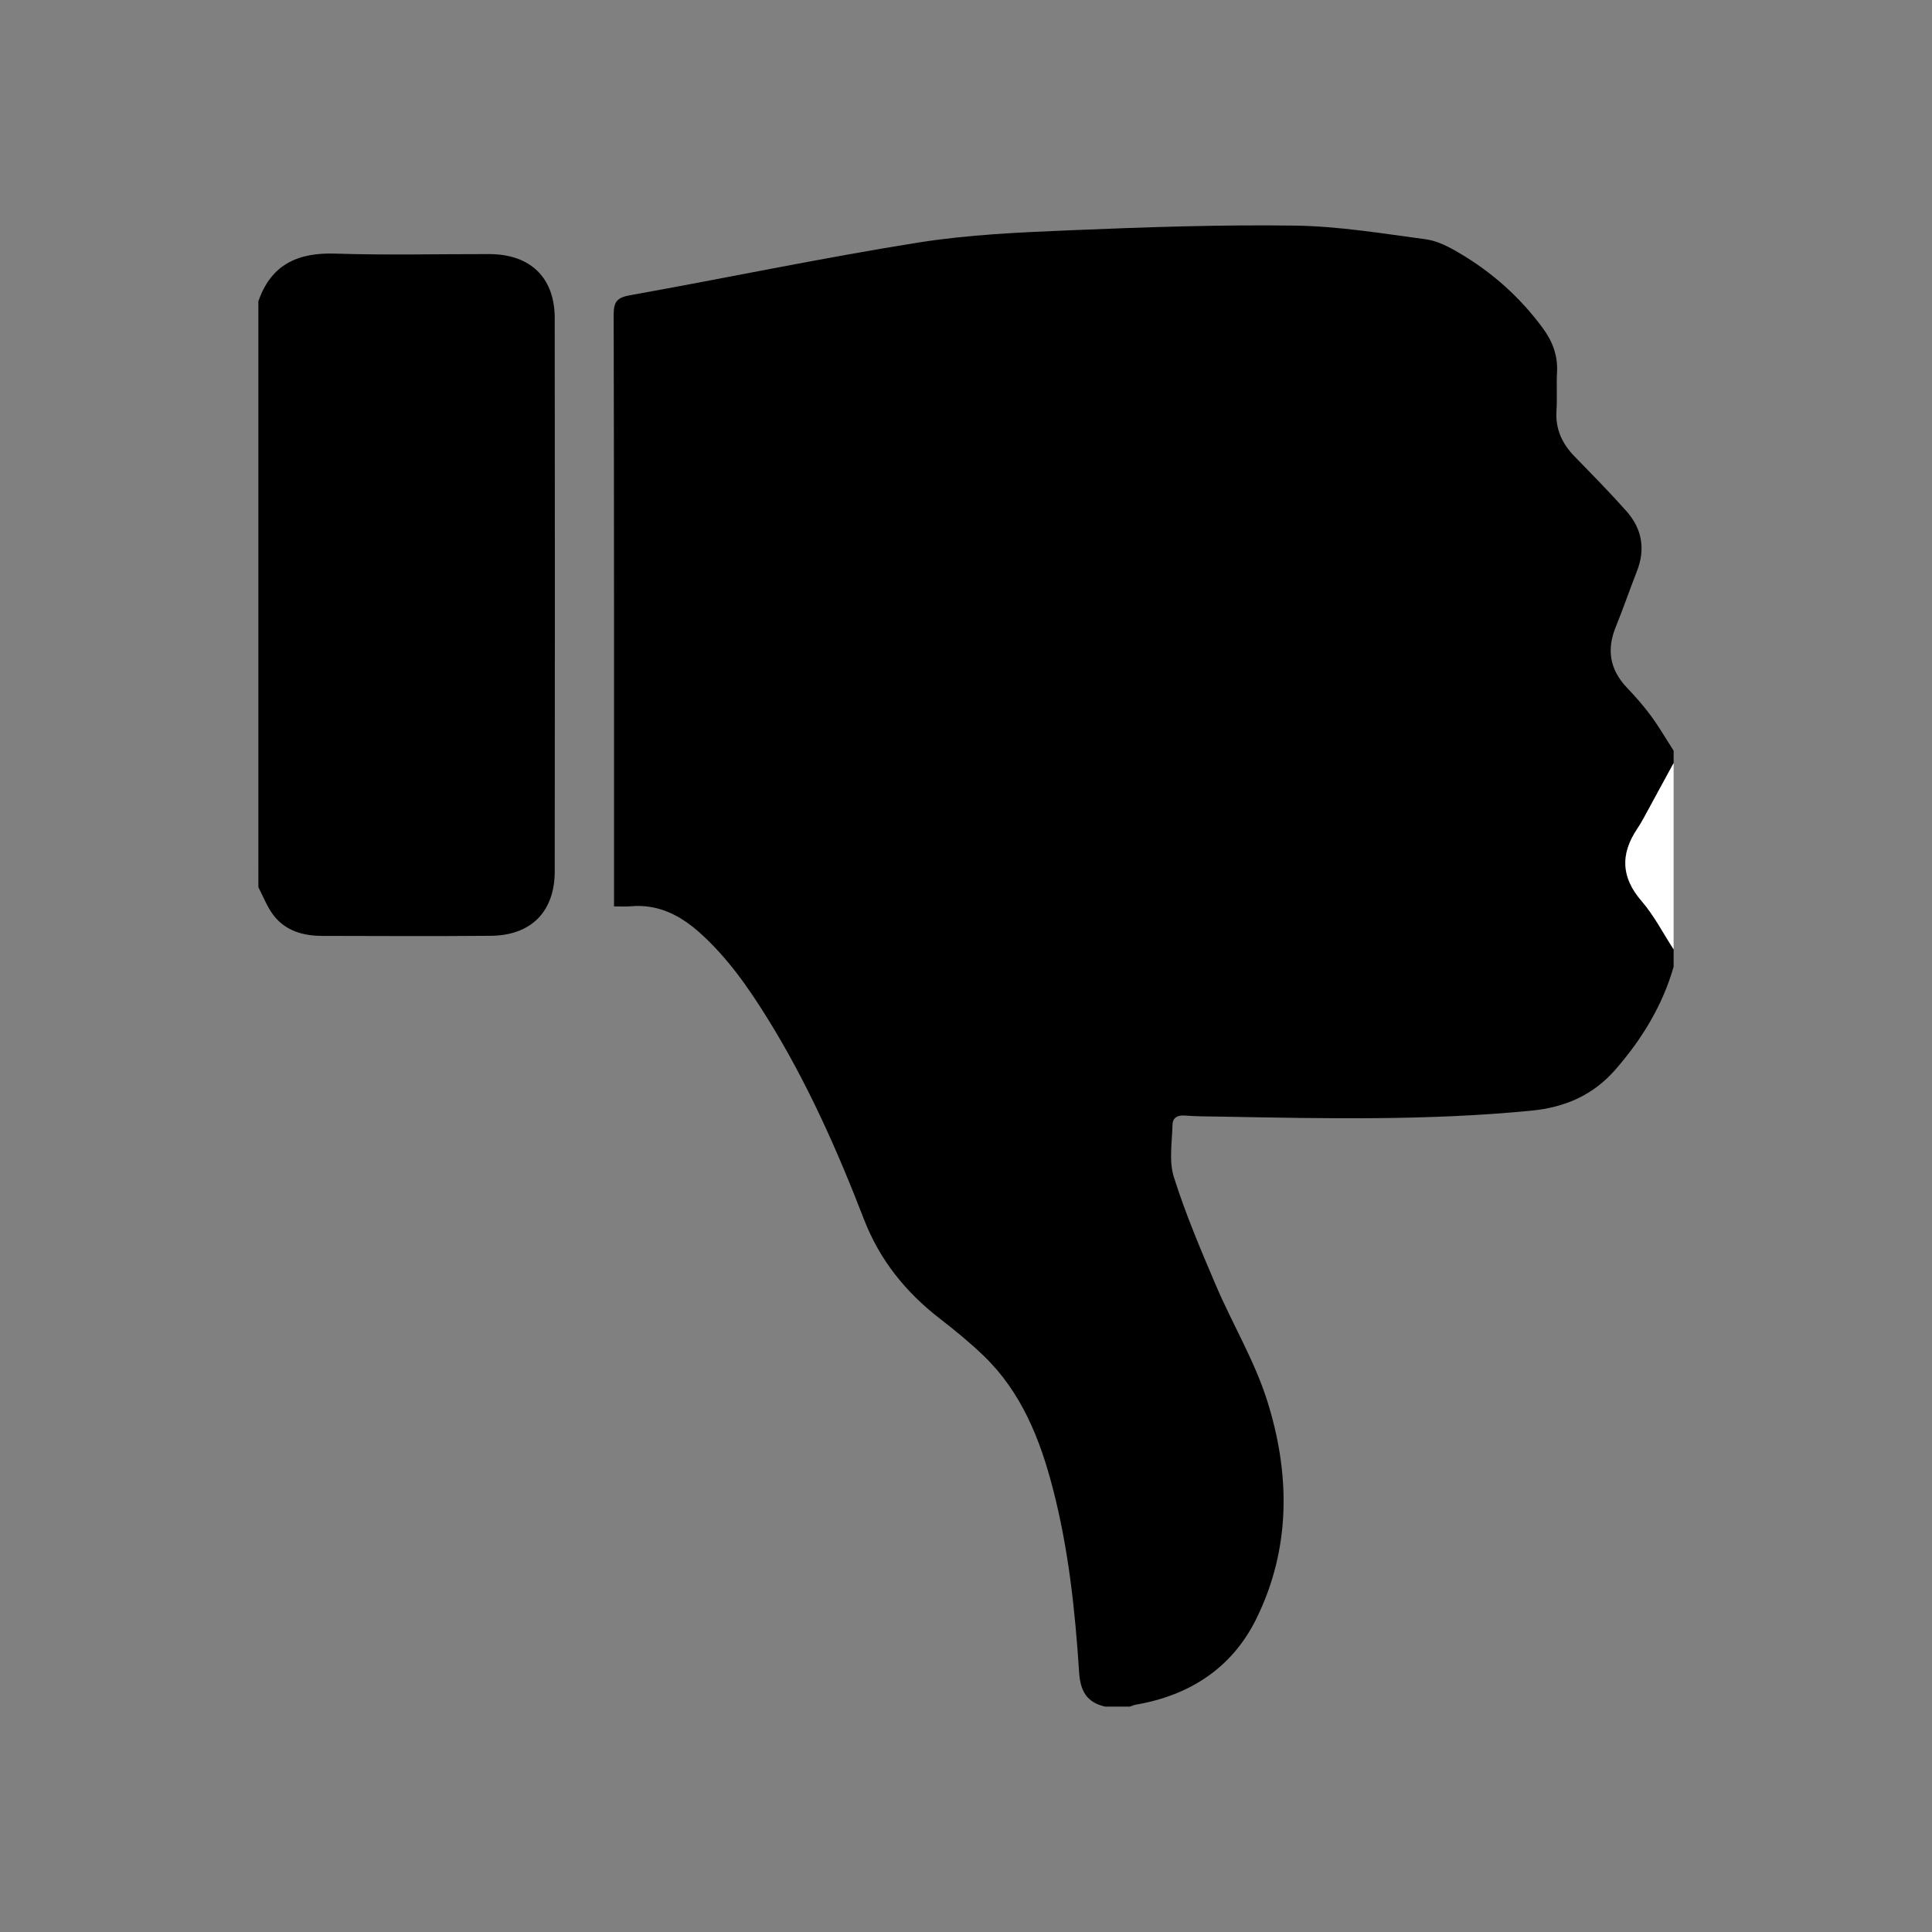 <?xml version="1.0" encoding="utf-8"?>
<!-- Generator: Adobe Illustrator 16.0.0, SVG Export Plug-In . SVG Version: 6.00 Build 0)  -->
<!DOCTYPE svg PUBLIC "-//W3C//DTD SVG 1.1//EN" "http://www.w3.org/Graphics/SVG/1.1/DTD/svg11.dtd">
<svg version="1.1" id="Layer_1" xmlns="http://www.w3.org/2000/svg" xmlns:xlink="http://www.w3.org/1999/xlink" x="0px" y="0px"
	 width="300px" height="300px" viewBox="0 0 300 300" style="enable-background:new 0 0 300 300;" xml:space="preserve">
<rect x="0" y="0" width="300" height="300" fill="#808080" stroke="none"/>
<g id="Restricted">
</g>
<g id="Help">
	<g>
		<path d="M259.879,118.495c0-0.639,0-1.284,0-1.93c-1.171-1.814-2.257-3.693-3.534-5.429c-1.137-1.551-2.43-2.998-3.752-4.393
			c-2.628-2.786-3.135-5.875-1.696-9.402c1.161-2.844,2.152-5.761,3.278-8.63c1.36-3.452,0.794-6.609-1.615-9.327
			c-2.594-2.926-5.349-5.716-8.076-8.521c-1.939-1.982-2.978-4.263-2.795-7.097c0.127-1.983-0.021-3.979,0.086-5.969
			c0.139-2.573-0.699-4.788-2.188-6.815c-3.547-4.83-7.938-8.744-13.09-11.751c-1.582-0.935-3.35-1.843-5.124-2.078
			c-6.728-0.896-13.486-2.023-20.244-2.119c-11.551-0.155-23.117,0.227-34.663,0.712c-8.012,0.332-16.085,0.675-23.986,1.935
			c-14.942,2.388-29.772,5.499-44.666,8.169c-2.029,0.36-2.528,1.04-2.524,3.036c0.073,29.73,0.055,59.472,0.055,89.214
			c0,0.807,0,1.618,0,2.644c1.019,0,1.777,0.058,2.522-0.012c4.283-0.395,7.732,1.364,10.812,4.125
			c4.307,3.862,7.564,8.541,10.58,13.414c6.073,9.802,10.738,20.293,14.875,31.01c2.475,6.415,6.521,11.395,11.869,15.527
			c2.33,1.803,4.626,3.684,6.748,5.728c5.848,5.638,8.73,12.882,10.722,20.546c2.436,9.357,3.465,18.935,4.087,28.544
			c0.188,2.947,1.168,4.717,4.032,5.374c1.284,0,2.569,0,3.855,0c0.301-0.099,0.594-0.24,0.903-0.293
			c8.372-1.437,14.945-5.686,18.712-13.307c5.417-10.966,5.293-22.556,1.692-33.937c-1.955-6.18-5.39-11.88-7.954-17.885
			c-2.359-5.527-4.717-11.087-6.526-16.807c-0.787-2.492-0.273-5.42-0.207-8.146c0.021-0.995,0.709-1.495,1.855-1.404
			c1.855,0.146,3.722,0.135,5.583,0.167c16.113,0.295,32.224,0.652,48.306-0.928c5.221-0.516,9.58-2.396,13.083-6.432
			c4.094-4.718,7.261-9.894,8.985-15.918c0-0.899,0-1.799,0-2.698c-1.639-2.517-3.027-5.252-4.974-7.501
			c-3.191-3.689-3.294-7.291-0.68-11.2c0.391-0.586,0.747-1.194,1.085-1.818C256.84,124.098,258.356,121.295,259.879,118.495z"/>
		<path style="fill-rule:evenodd;clip-rule:evenodd;" d="M40.121,137.772c0.773,1.461,1.361,3.062,2.355,4.356
			c1.862,2.412,4.578,3.189,7.519,3.196c8.735,0.021,17.46,0.064,26.195-0.013c6.271-0.05,9.941-3.734,9.948-10
			c0.029-28.64,0.032-57.279-0.002-85.918c-0.008-6.317-3.796-9.93-10.183-9.939c-7.964-0.012-15.933,0.187-23.889-0.073
			c-5.811-0.195-9.97,1.681-11.944,7.405C40.121,77.115,40.121,107.444,40.121,137.772z"/>
		<path style="fill-rule:evenodd;clip-rule:evenodd;fill:#FFFFFF;" d="M259.879,118.495c-1.522,2.8-3.039,5.603-4.568,8.398
			c-0.338,0.624-0.694,1.232-1.085,1.818c-2.614,3.909-2.512,7.511,0.68,11.2c1.946,2.249,3.335,4.984,4.974,7.501
			C259.879,137.772,259.879,128.132,259.879,118.495z"/>
	</g>
</g>
</svg>
